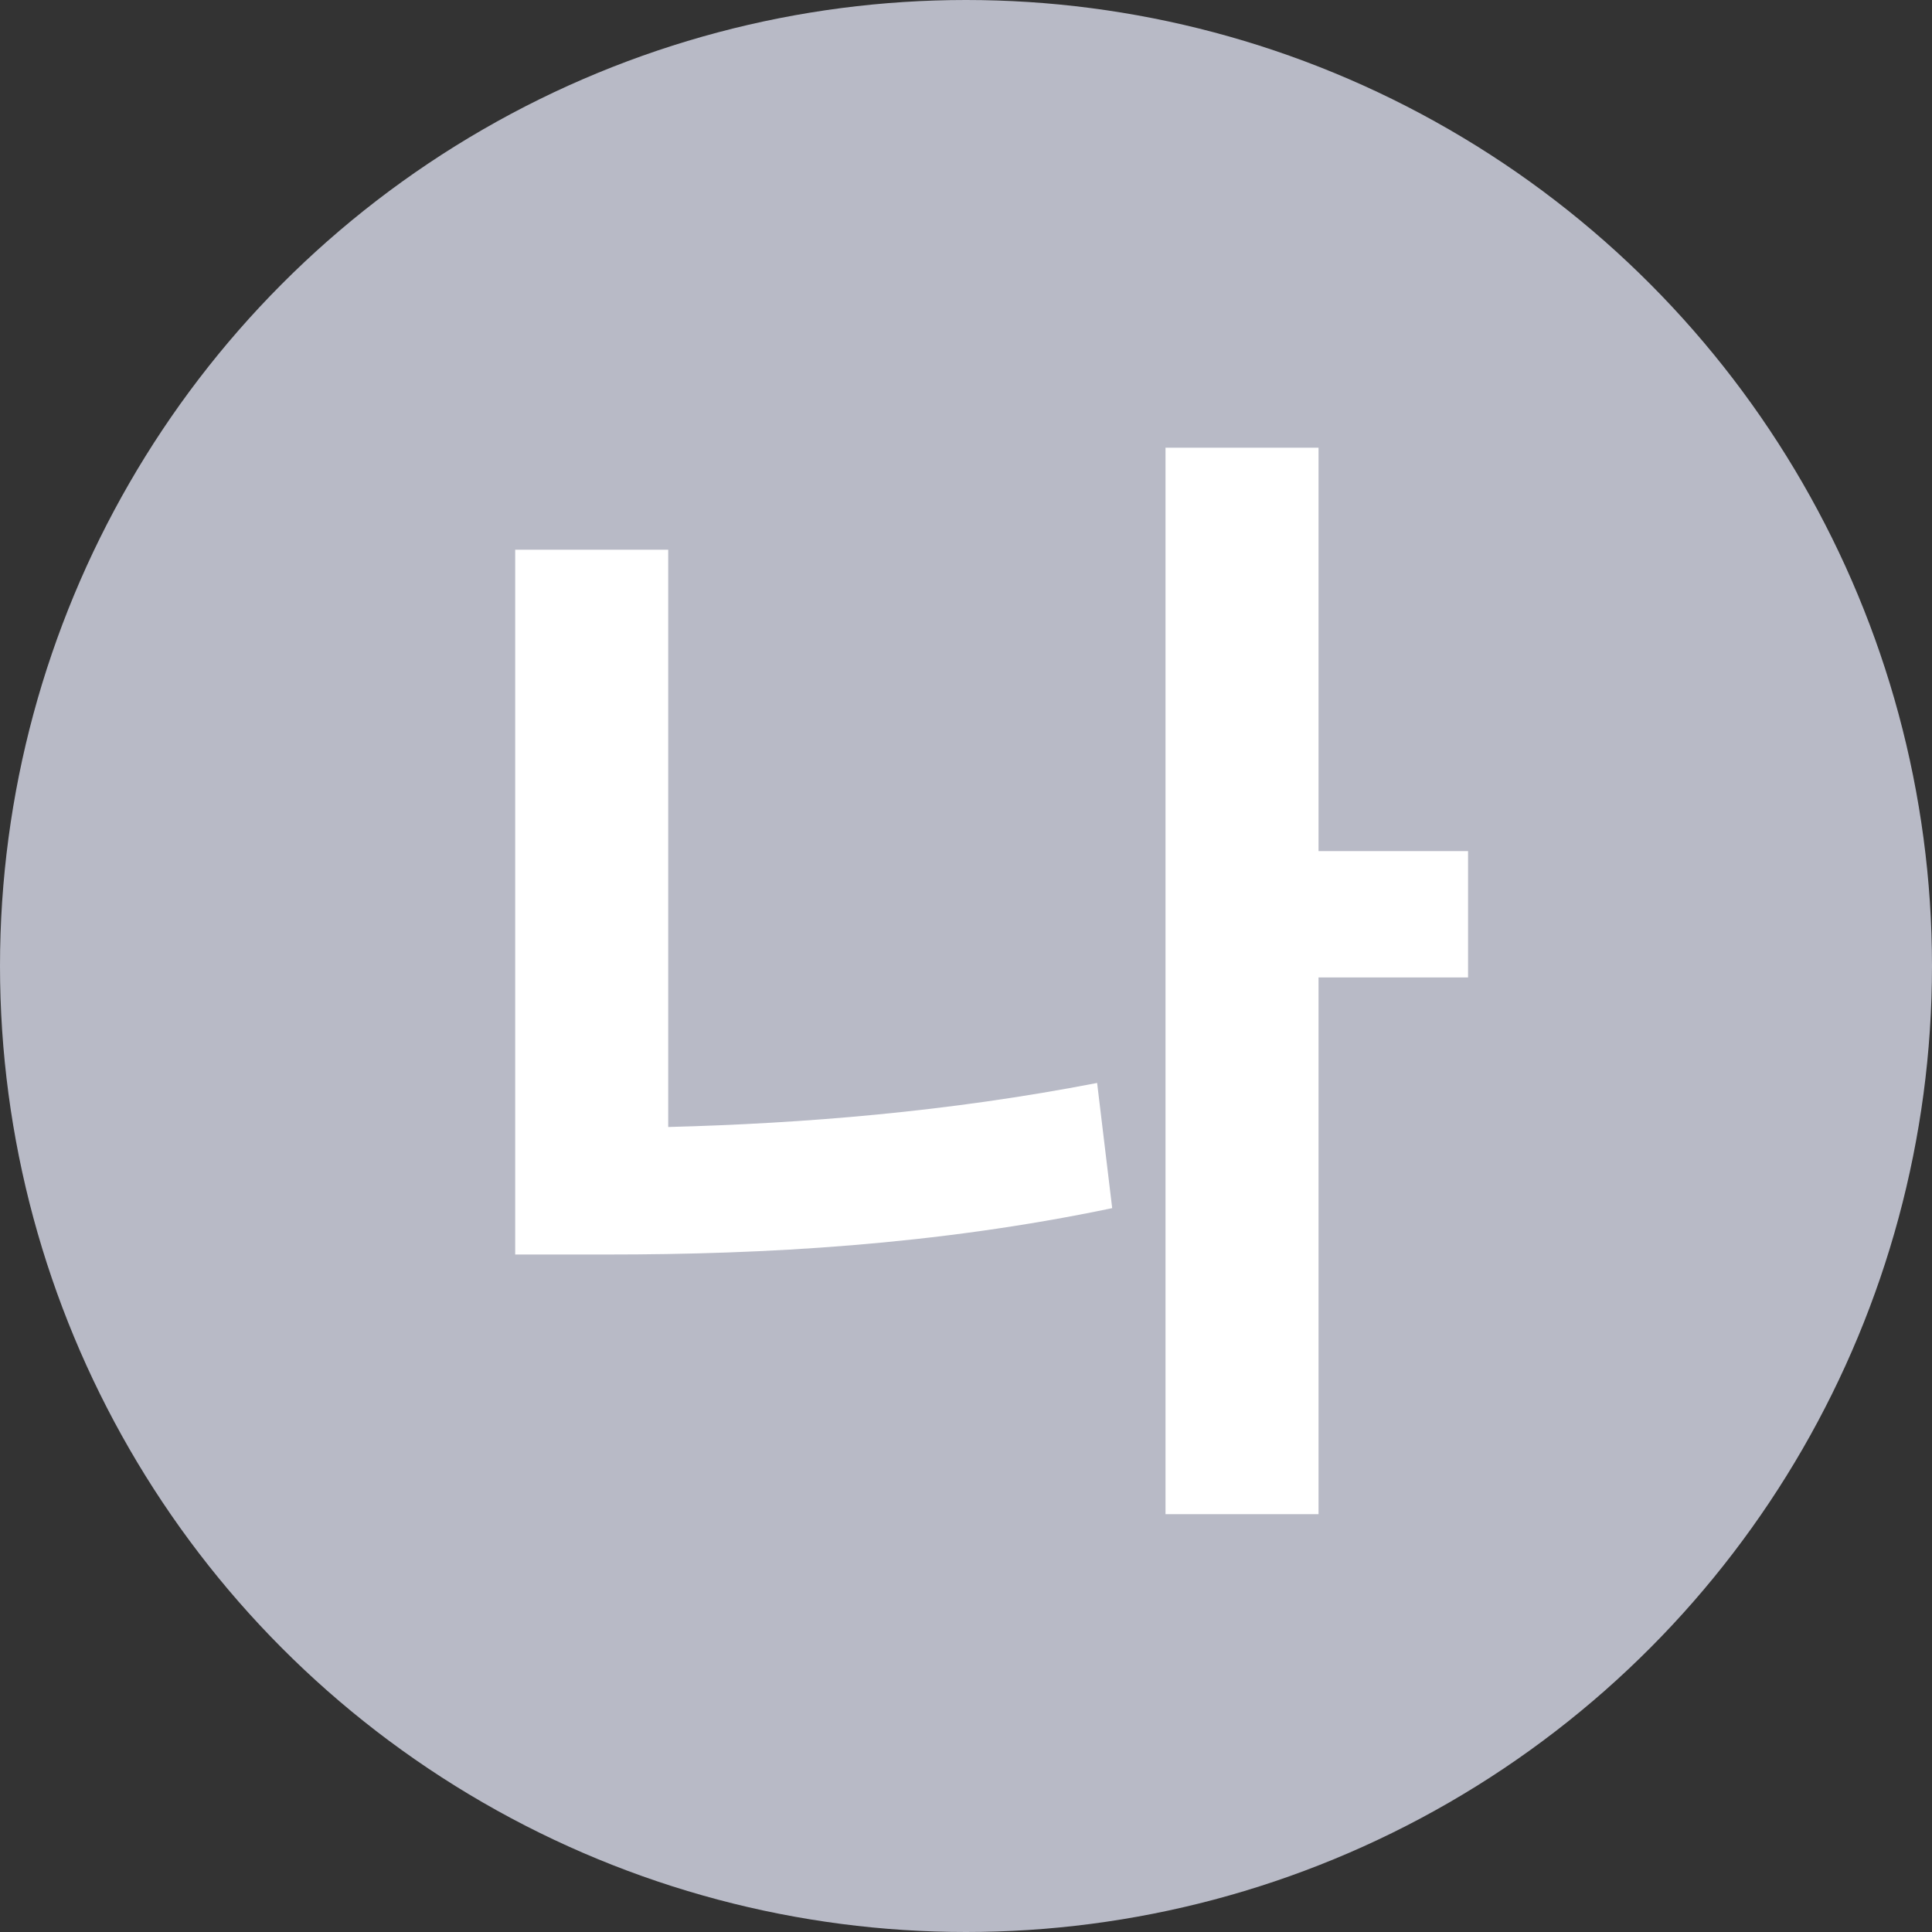 <svg width="15" height="15" viewBox="0 0 15 15" fill="none" xmlns="http://www.w3.org/2000/svg">
<rect x="0" y="0" width="15" height="15" fill="#333333" stroke="none"/>
<circle cx="7.5" cy="7.5" r="6.75" fill="#B8BAC6" stroke="#B8BAC6" stroke-width="1.5"/>
<path d="M5.188 4.268H4V9.74H4.72C5.926 9.74 7.258 9.668 8.635 9.38L8.518 8.408C7.357 8.633 6.232 8.723 5.188 8.75V4.268ZM11.398 6.608H10.237V3.476H9.049V11.756H10.237V7.589H11.398V6.608Z" fill="white"/>
</svg>
